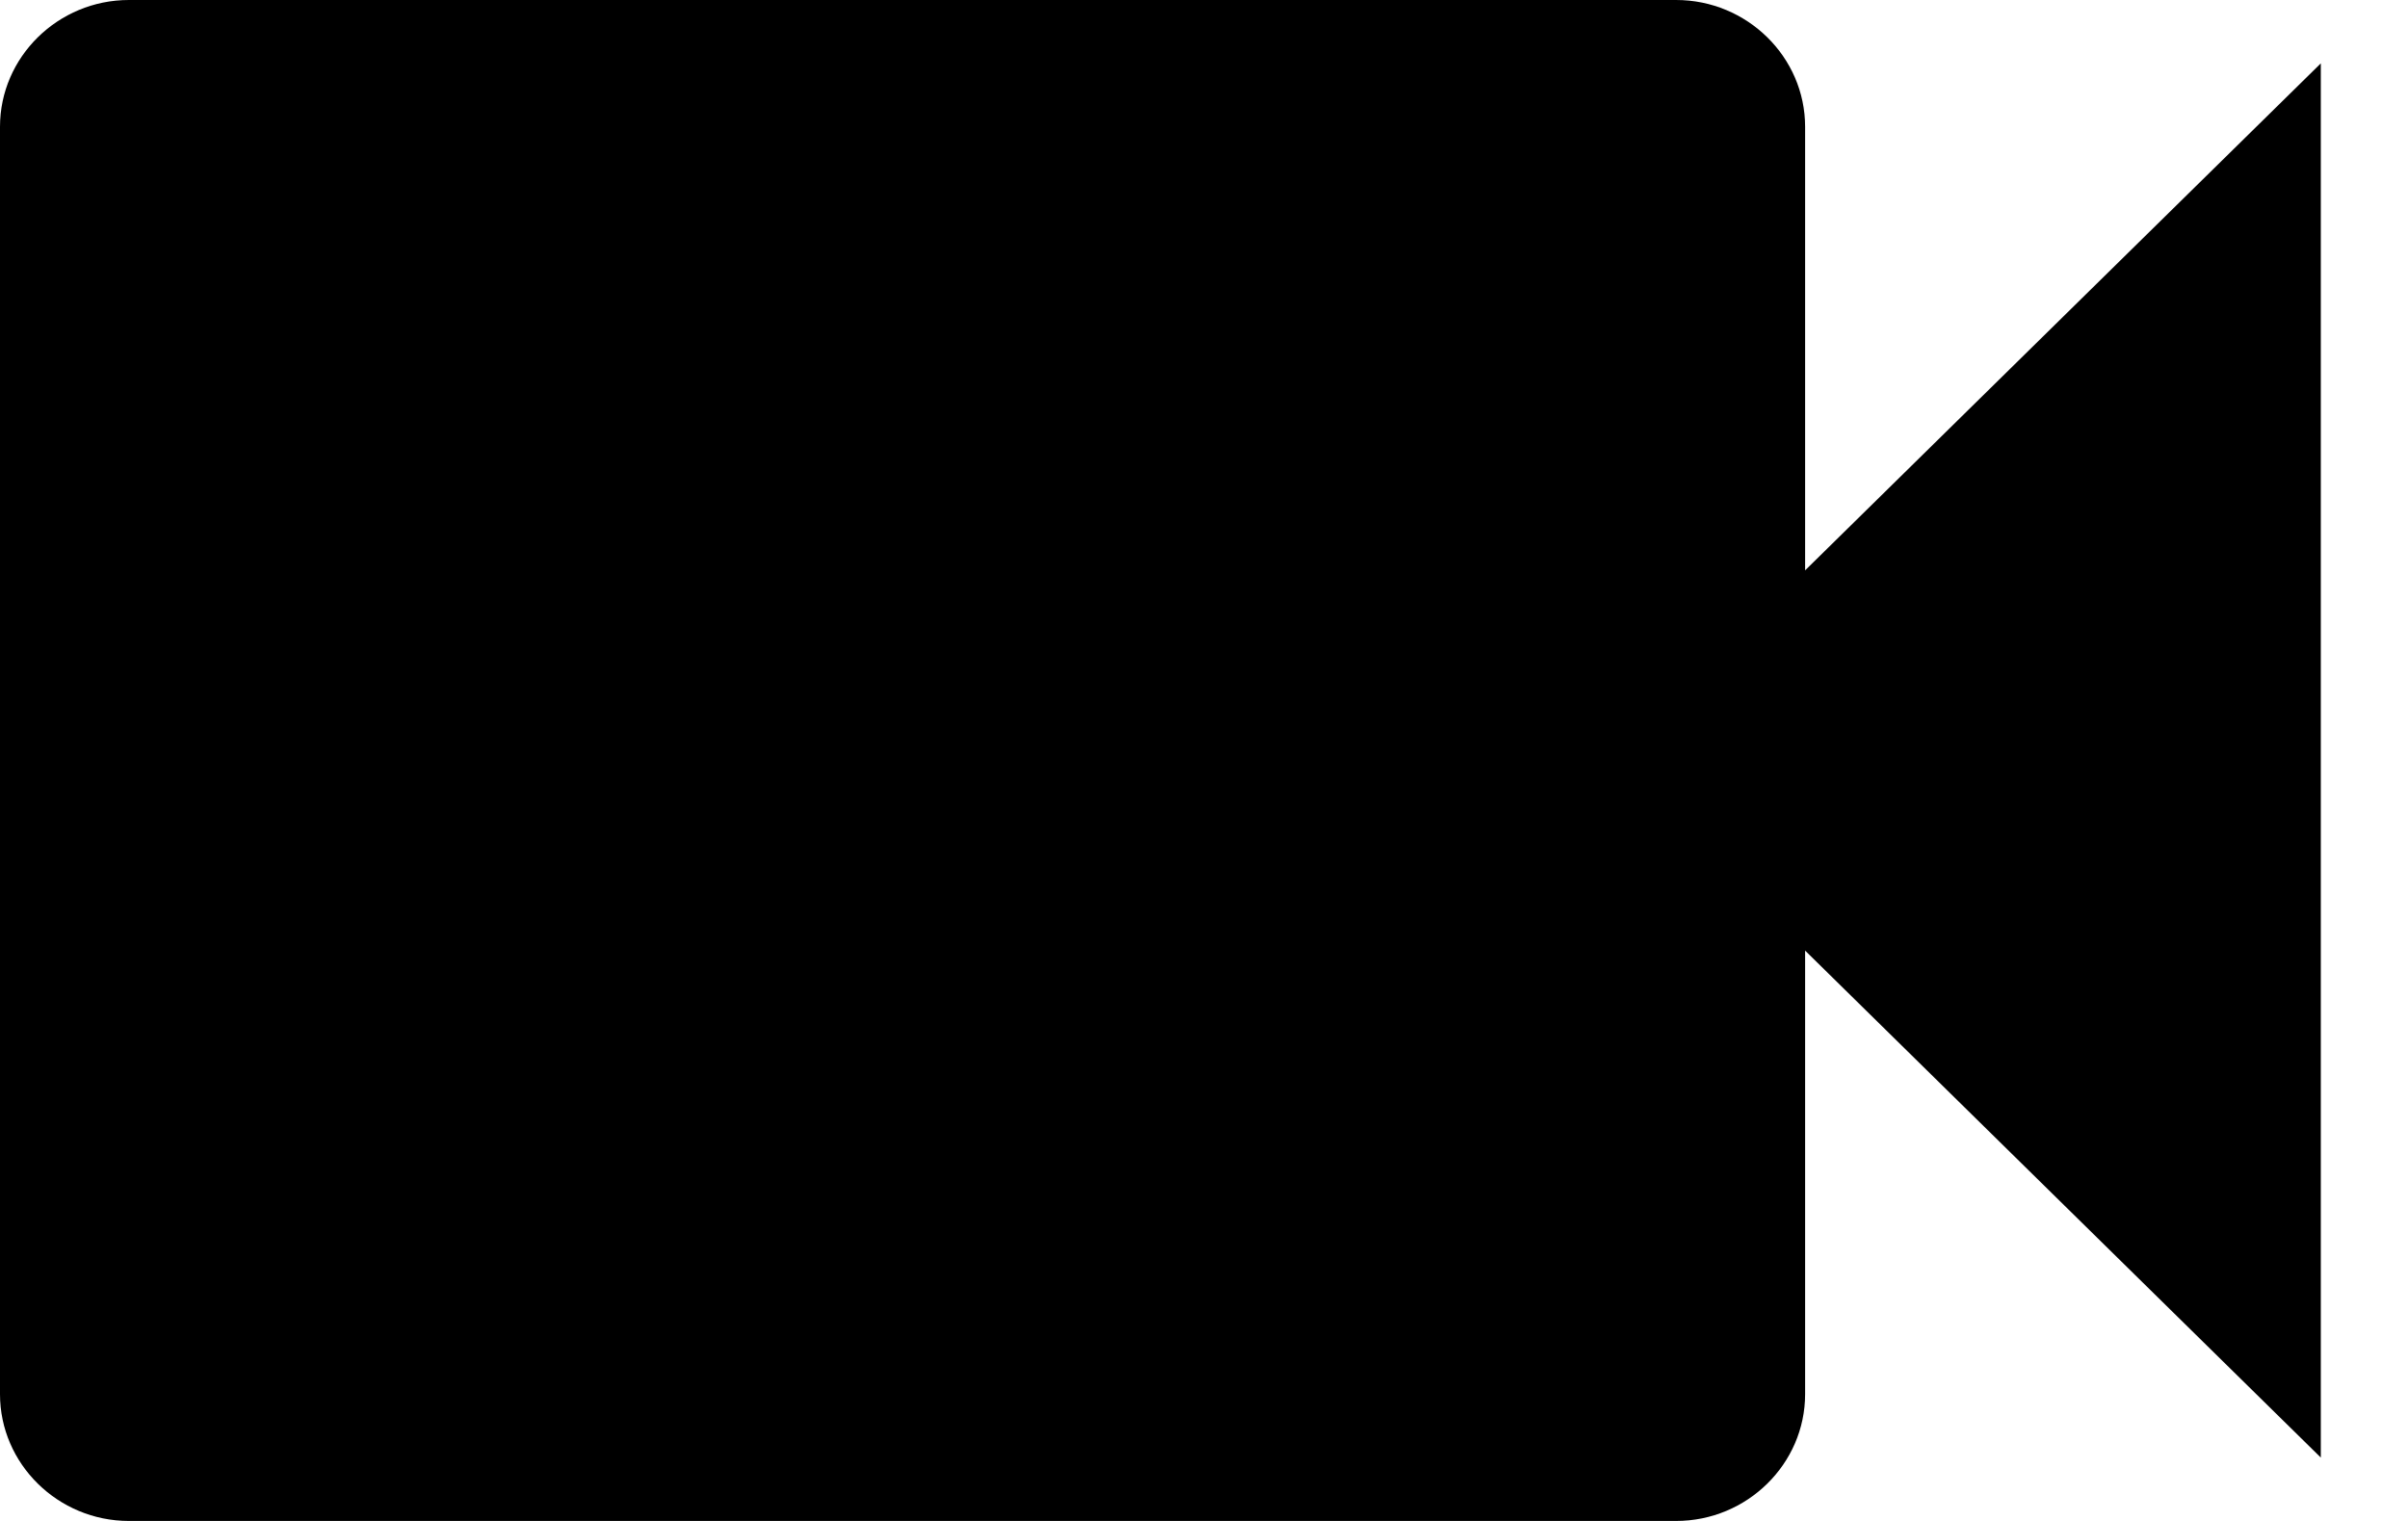 <svg width="19" height="12" viewBox="0 0 19 12" fill="none" xmlns="http://www.w3.org/2000/svg">
<path d="M14.243 4.5V1C14.243 0.45 13.785 0 13.225 0H1.017C0.458 0 0 0.45 0 1V11C0 11.55 0.458 12 1.017 12H13.225C13.785 12 14.243 11.55 14.243 11V7.5L18.312 11.5V0.5L14.243 4.5Z" fill="black"/>
</svg>
